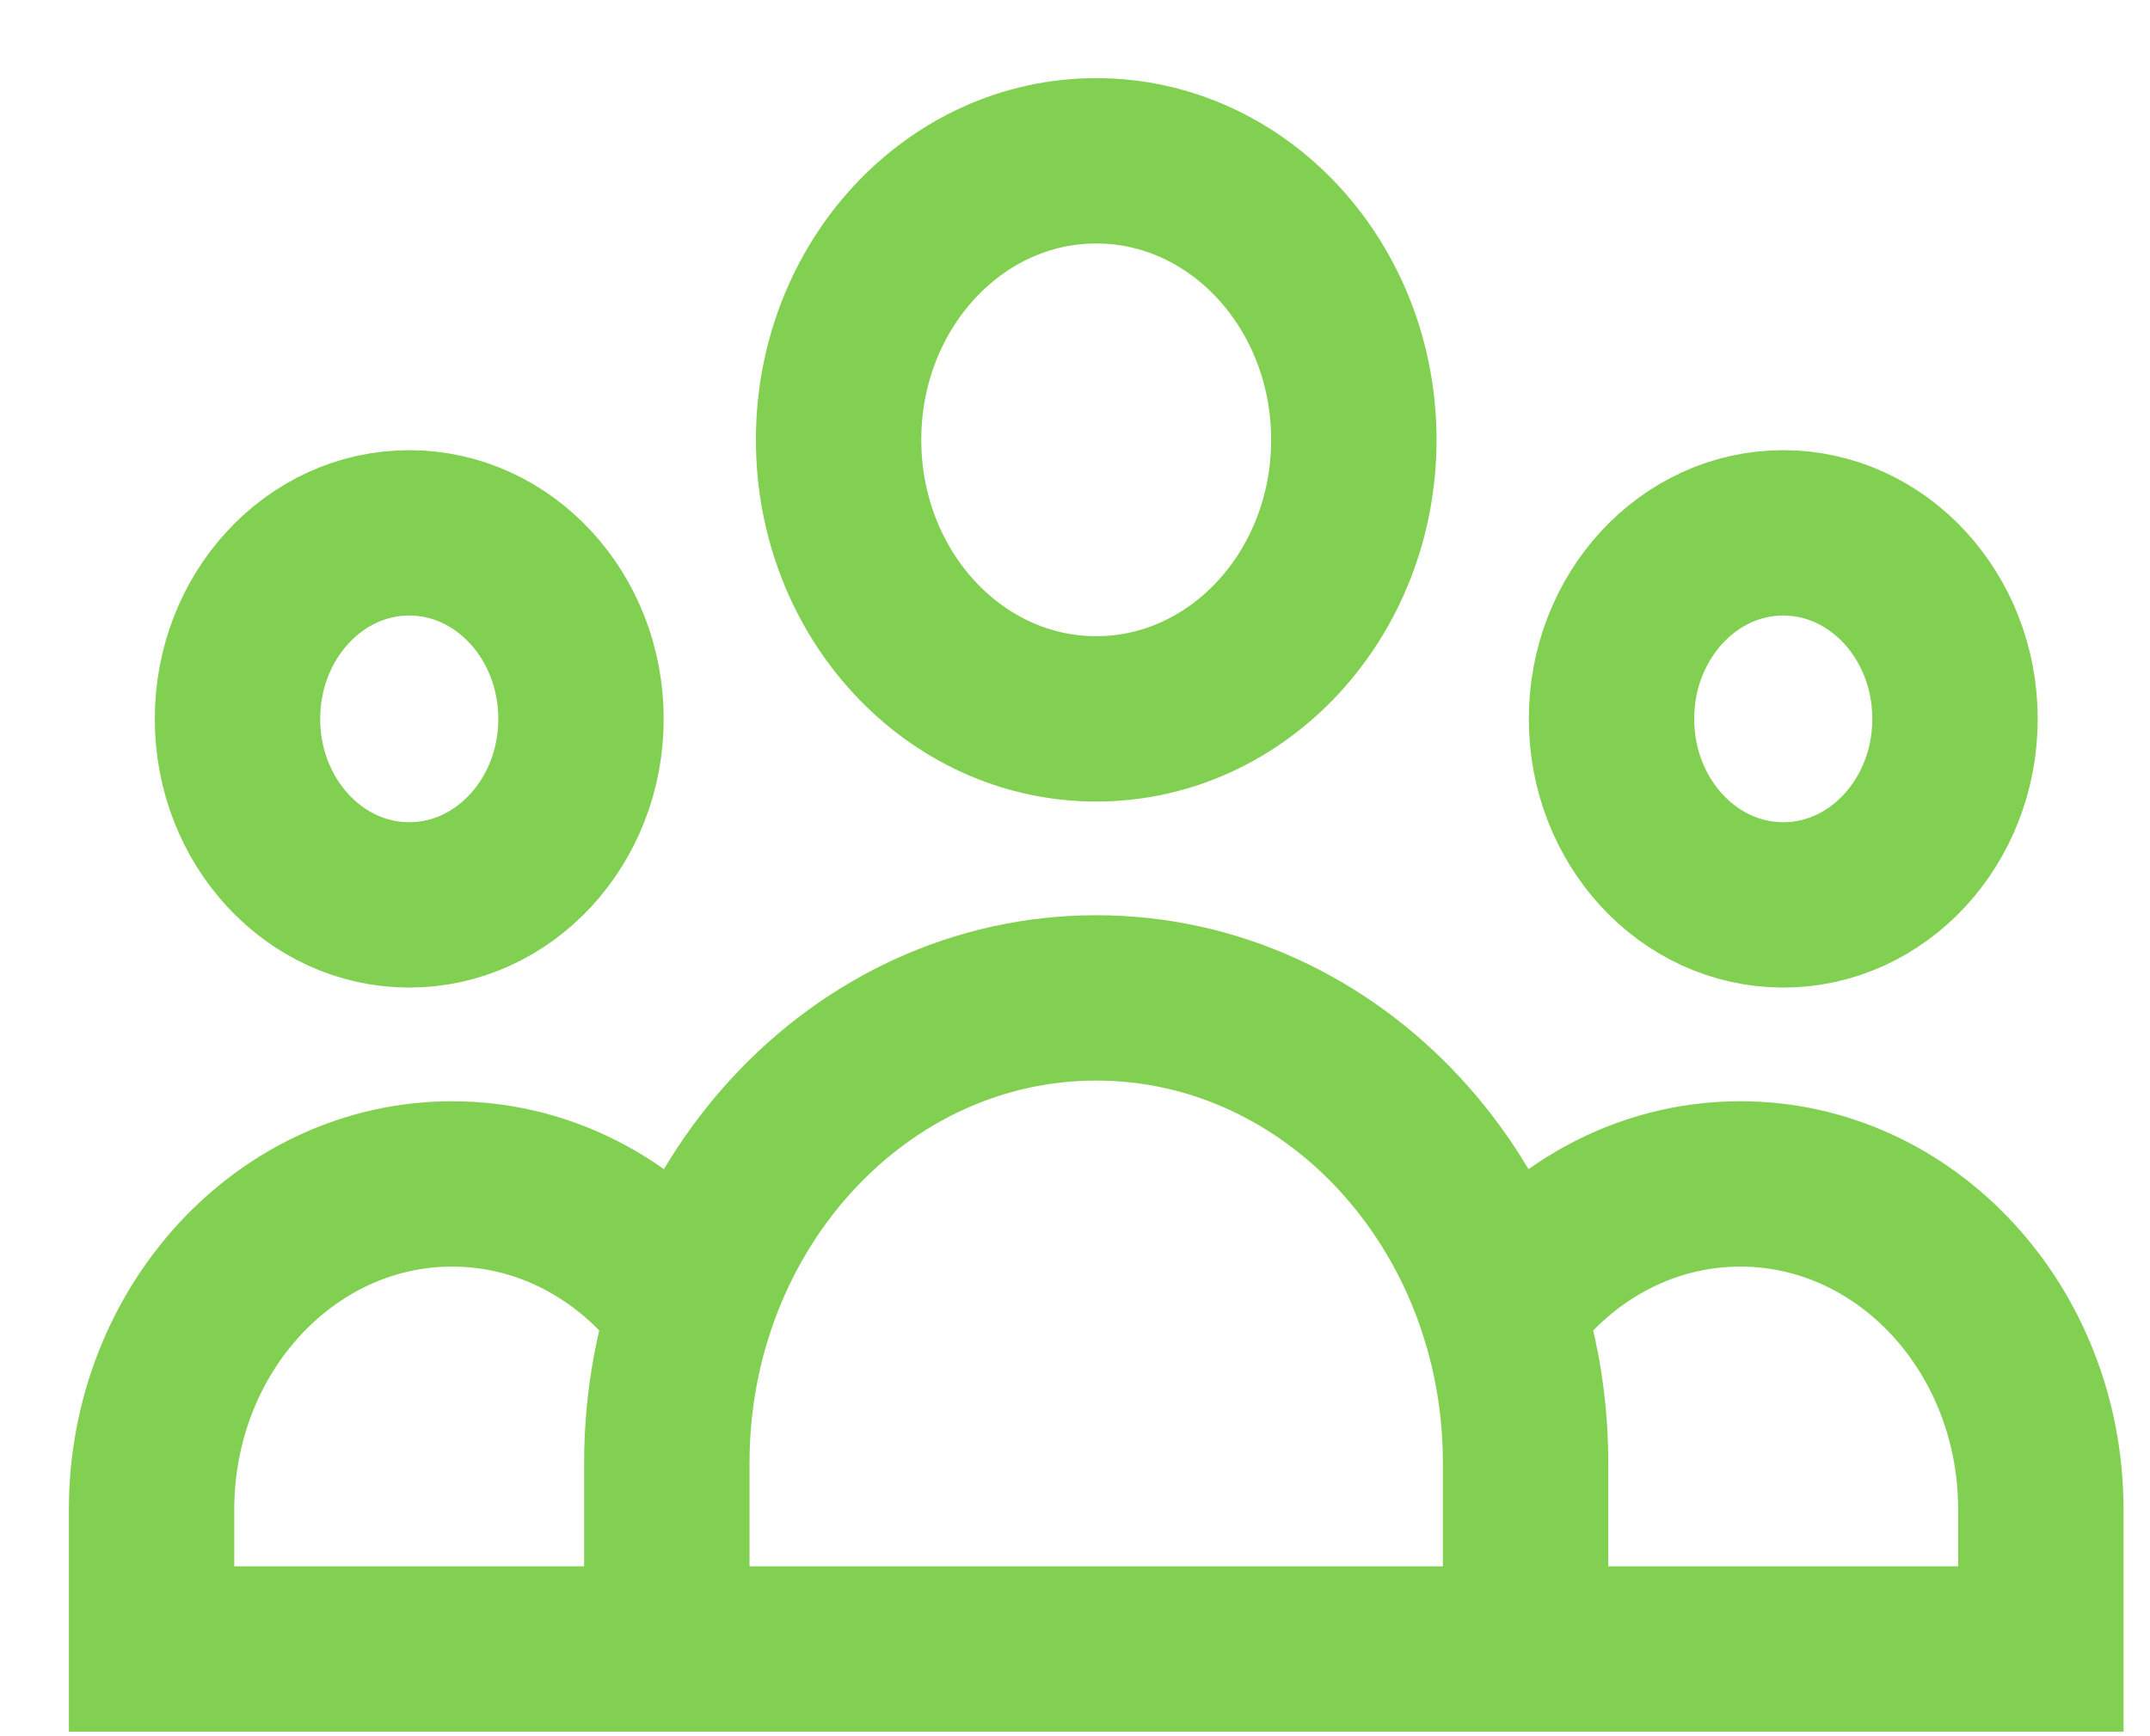 <svg width="26" height="21" viewBox="0 0 26 21" fill="none" xmlns="http://www.w3.org/2000/svg">
<path d="M18.449 19.945V17.695M18.449 19.945H8.064M18.449 19.945H24.68V18.258C24.68 16.083 23.053 14.32 21.046 14.32C19.873 14.32 18.83 14.922 18.165 15.856C18.349 16.432 18.449 17.051 18.449 17.695M8.064 19.945V17.695M8.064 19.945H1.833V18.258C1.833 16.083 3.461 14.32 5.468 14.32C6.641 14.32 7.684 14.922 8.348 15.856C8.164 16.432 8.064 17.051 8.064 17.695M18.449 17.695C18.449 14.589 16.125 12.07 13.257 12.07C10.389 12.07 8.064 14.589 8.064 17.695M16.372 5.32C16.372 7.184 14.977 8.695 13.257 8.695C11.536 8.695 10.141 7.184 10.141 5.32C10.141 3.456 11.536 1.945 13.257 1.945C14.977 1.945 16.372 3.456 16.372 5.32ZM7.026 8.695C7.026 9.938 6.096 10.945 4.949 10.945C3.802 10.945 2.872 9.938 2.872 8.695C2.872 7.453 3.802 6.445 4.949 6.445C6.096 6.445 7.026 7.453 7.026 8.695ZM23.642 8.695C23.642 9.938 22.712 10.945 21.565 10.945C20.418 10.945 19.488 9.938 19.488 8.695C19.488 7.453 20.418 6.445 21.565 6.445C22.712 6.445 23.642 7.453 23.642 8.695Z" stroke="#82D051" stroke-width="2"/>
</svg>

